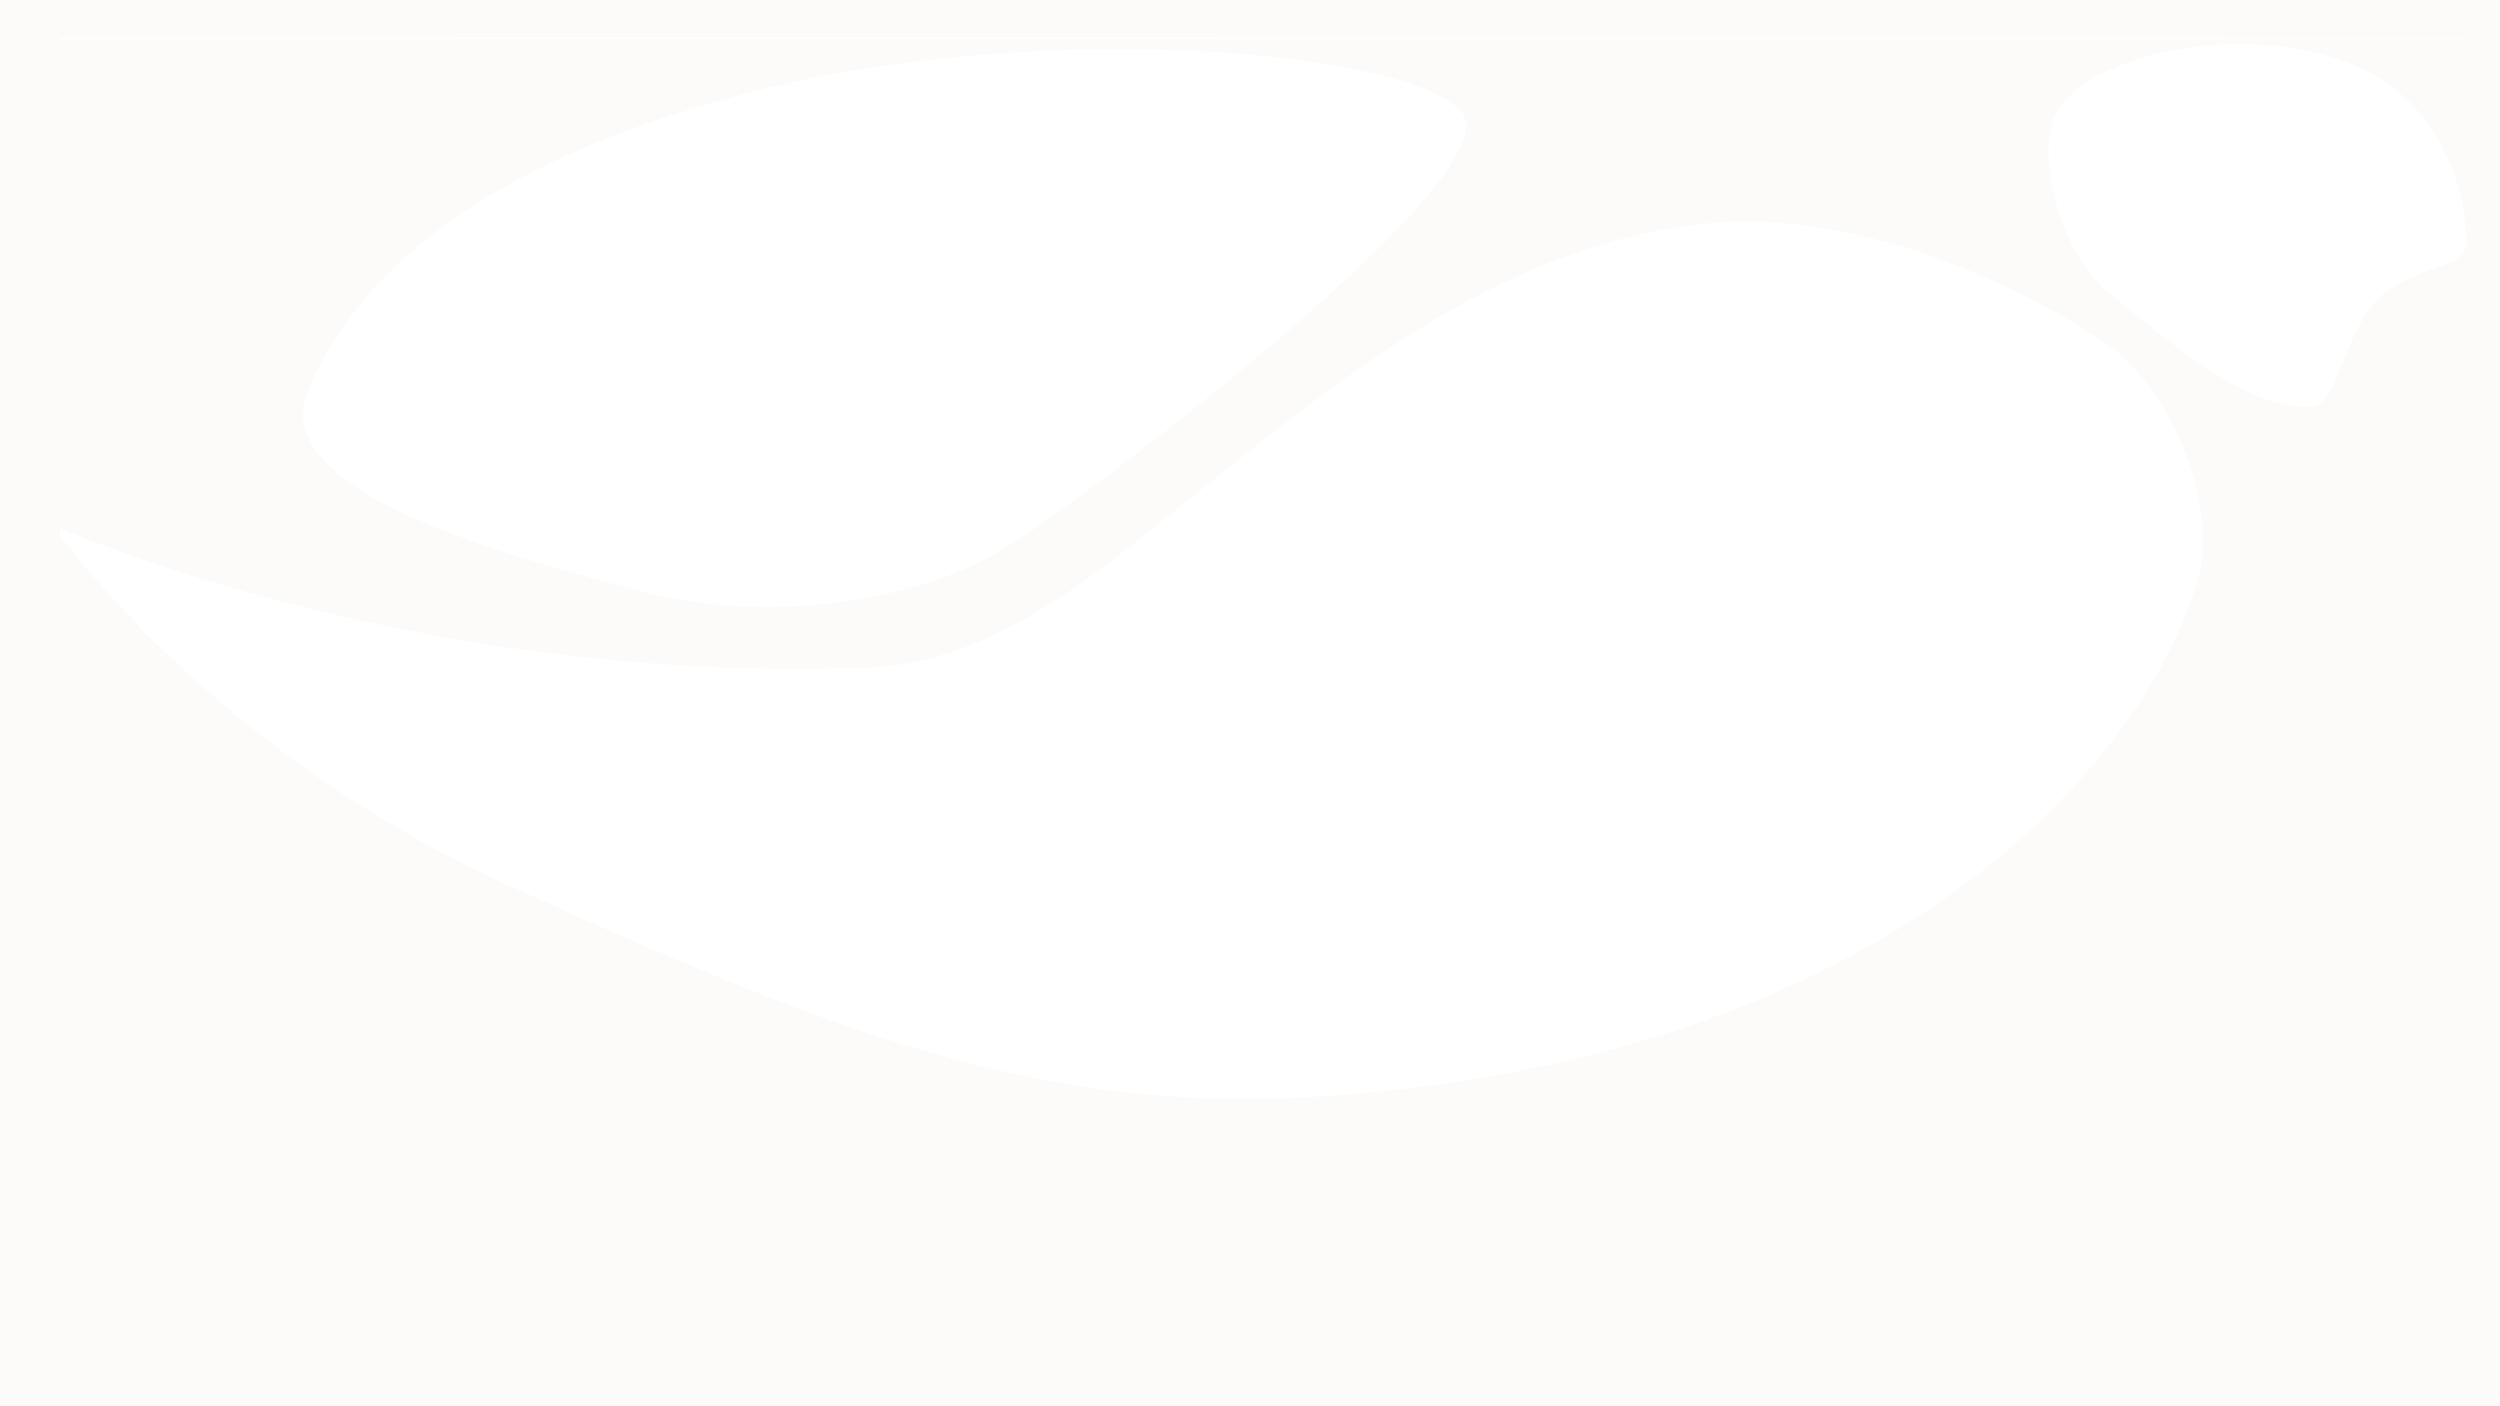 <svg xmlns="http://www.w3.org/2000/svg" xmlns:xlink="http://www.w3.org/1999/xlink" width="1920" height="1080" viewBox="0 0 1920 1080">
  <defs>
    <filter id="Path_404" x="18.631" y="20.619" width="1893.369" height="1016.572" filterUnits="userSpaceOnUse">
      <feOffset dy="7" input="SourceAlpha"/>
      <feGaussianBlur stdDeviation="3" result="blur"/>
      <feFlood flood-opacity="0.161"/>
      <feComposite operator="in" in2="blur"/>
      <feComposite in="SourceGraphic"/>
    </filter>
    <filter id="Path_405" x="19.59" y="20.619" width="1892.41" height="1016.572" filterUnits="userSpaceOnUse">
      <feOffset dy="7" input="SourceAlpha"/>
      <feGaussianBlur stdDeviation="3" result="blur-2"/>
      <feFlood flood-opacity="0.161"/>
      <feComposite operator="in" in2="blur-2"/>
      <feComposite in="SourceGraphic"/>
    </filter>
    <filter id="Path_406" x="20.133" y="20.619" width="1891.867" height="1016.747" filterUnits="userSpaceOnUse">
      <feOffset dy="7" input="SourceAlpha"/>
      <feGaussianBlur stdDeviation="3" result="blur-3"/>
      <feFlood flood-opacity="0.161"/>
      <feComposite operator="in" in2="blur-3"/>
      <feComposite in="SourceGraphic"/>
    </filter>
    <filter id="Path_407" x="19.242" y="20.619" width="1892.758" height="1016.572" filterUnits="userSpaceOnUse">
      <feOffset dy="7" input="SourceAlpha"/>
      <feGaussianBlur stdDeviation="3" result="blur-4"/>
      <feFlood flood-opacity="0.161"/>
      <feComposite operator="in" in2="blur-4"/>
      <feComposite in="SourceGraphic"/>
    </filter>
  </defs>
  <g id="layer_waves" transform="translate(0 28.673)">
    <g id="Group_24" data-name="Group 24" transform="translate(5.691 -6.054)">
      <g transform="matrix(1, 0, 0, 1, -5.69, -22.62)" filter="url(#Path_404)">
        <path id="Path_404-2" data-name="Path 404" d="M22.9,1.78,1896.832,0l.477,998.572L21.939,997.094,22.9,370.63S579.234,788.8,992.1,763.957s608.344-191.744,659.245-354.314c17.786-56.806-17.287-118.223-62.575-156.91-.9-.768-43.506-113.508,23.389-58.823,47.227,38.608,111.215,93.517,157.894,88.647,19.125-1.995-1.854-59.287,22.259-88.647s75.257-26,76.052-44.978c1.532-36.546-26.932-82.559-98.312-98.478s-151.063-5.9-187.2,34.8c-26.617,29.974-5.76,80.1,29.311,108.654s-22.939,59.15-23.389,58.823c-66.642-48.342-174.01-74.612-287.009-66.022C1095.936,202.357,960.7,379.855,828.037,472.229c-.466.324-99.015-60-57.775-83.809S1133.829,133.847,1089.31,85.255s-292.153-32.526-511.963,25.5-260.619,94.576-291.225,171.8S389.365,398.645,488.31,424.863s218.541,6.148,281.951-36.443,58.111,83.588,57.775,83.809c-49.14,32.449-100.962,54.944-156.693,57.083C308.562,543.23,22.9,370.63,22.9,370.63Z" transform="translate(5.69 22.62)" fill="rgba(255,255,255,0.05)"/>
      </g>
      <g transform="matrix(1, 0, 0, 1, -5.69, -22.62)" filter="url(#Path_405)">
        <path id="Path_405-2" data-name="Path 405" d="M22.9.126,1896.832,0l.477,998.572-1873.17-.927L22.9,369.558s144.849,133.6,355.11,245.091c183.9,97.517,421.117,175.693,613.927,164.09,412.869-24.846,618.634-199.992,669.536-362.562,17.786-56.806-18.88-128.771-64.168-167.458-.9-.768-52.038-109.495,14.857-54.81,47.228,38.608,111.215,93.517,157.894,88.647,19.125-1.995,8.22-59.287,32.334-88.647s70.549-23.128,71.344-42.11c1.532-36.546-26.307-96.009-97.687-111.928s-155.938-6.26-192.08,34.44c-26.617,29.974-6.877,91.04,28.194,119.6s-14.407,55.136-14.857,54.81c-66.642-48.342-181.663-83.63-294.663-75.04C1096.812,189.326,954.89,367.248,822.23,459.621c-.466.324-93.211-47.39-51.971-71.2S1137.537,122.9,1093.018,74.312,800.865,27.23,581.054,85.255,298.175,194.922,267.568,272.148s121.793,126.5,220.738,152.715,218.542,6.148,281.952-36.443,52.307,70.98,51.971,71.2c-49.141,32.449-96.245,57.1-151.976,59.242C307.47,532.782,22.9,369.558,22.9,369.558Z" transform="translate(5.69 22.62)" fill="rgba(255,255,255,0.3)"/>
      </g>
      <g transform="matrix(1, 0, 0, 1, -5.69, -22.62)" filter="url(#Path_406)">
        <path id="Path_406-2" data-name="Path 406" d="M23.441.126,1896.832,0l.477,998.571-1873.173.176-.694-630.261S164.276,512.038,370.805,626.423c188.331,104.306,433.969,180.89,631.321,169.014C1415,770.591,1619,580.224,1669.907,417.654c17.786-56.806-12.459-130.249-57.747-168.935-.9-.768-66.895-109.494,0-54.81,47.228,38.607,111.215,93.517,157.895,88.647,19.125-1.995,11.293-53.134,35.407-82.494s73.4-27.74,74.2-46.722c1.532-36.546-21.368-109.564-92.747-125.483s-170.756-3.323-206.9,37.378c-26.617,29.974-2.925,100.117,32.146,128.675s.45,55.136,0,54.81c-66.642-48.342-187.4-101.3-300.4-92.71-205.829,15.647-356.871,193.3-489.532,285.673-.466.324-93.211-29.451-51.971-53.264s384.832-274.593,340.313-323.184-315.27-58.026-535.081,0-299,131.023-329.61,208.248S389.359,398.645,488.3,424.862s218.542,6.148,281.952-36.443,52.307,53.042,51.971,53.264c-49.141,32.449-98.261,59.268-153.992,61.406-362.784,13.919-644.794-134.6-644.794-134.6Z" transform="translate(5.69 22.62)" fill="rgba(255,255,255,0.6)"/>
      </g>
      <g transform="matrix(1, 0, 0, 1, -5.69, -22.62)" filter="url(#Path_407)">
        <path id="Path_407-2" data-name="Path 407" d="M22.551.495,1896.832,0l.477,998.572-1874.758-6.2V357.11s116.7,181.518,361.618,292.863,407.1,175.516,618.054,162.819c412.826-24.846,628.227-231.232,679.123-393.8C1699.13,362.184,1665.279,278.8,1620,240.11c-.9-.768-74.693-100.885-7.805-46.2,47.222,38.608,111.2,93.517,157.878,88.647,19.123-1.995,22.7-49.13,46.816-78.49s70.541-26.405,71.337-45.387c1.532-36.546-16.764-114.136-94.164-141.5s-179.3-8.663-215.436,32.038c-26.614,29.974-1.5,116.136,33.57,144.694s8.255,46.526,7.805,46.2c-66.635-48.342-193.758-107.374-306.746-98.784-205.807,15.647-365.282,191.164-497.929,283.537-.466.324-86.178-12.631-44.943-36.443s390.5-283.938,345.983-332.529S785.431-15.485,565.643,42.541,260.965,194.923,230.362,272.148s159.159,126.5,258.094,152.715,218.519,6.148,281.922-36.443,45.279,36.222,44.943,36.443c-49.135,32.449-98.361,56.065-154.086,58.2C298.489,496.984,22.551,368.526,22.551,368.526Z" transform="translate(5.69 22.62)" fill="#fcfbf9"/>
      </g>
    </g>
    <rect id="Rectangle_65" data-name="Rectangle 65" width="1903" height="96" transform="translate(0 955.327)" fill="#fcfbf9"/>
    <rect id="Rectangle_66" data-name="Rectangle 66" width="25" height="1080" transform="translate(1895 -28.673)" fill="#fcfbf9"/>
    <rect id="Rectangle_67" data-name="Rectangle 67" width="46" height="1080" transform="translate(0 -28.673)" fill="#fcfbf9"/>
    <rect id="Rectangle_68" data-name="Rectangle 68" width="1920" height="29" transform="translate(0 -28.673)" fill="#fcfbf9"/>
  </g>
</svg>
